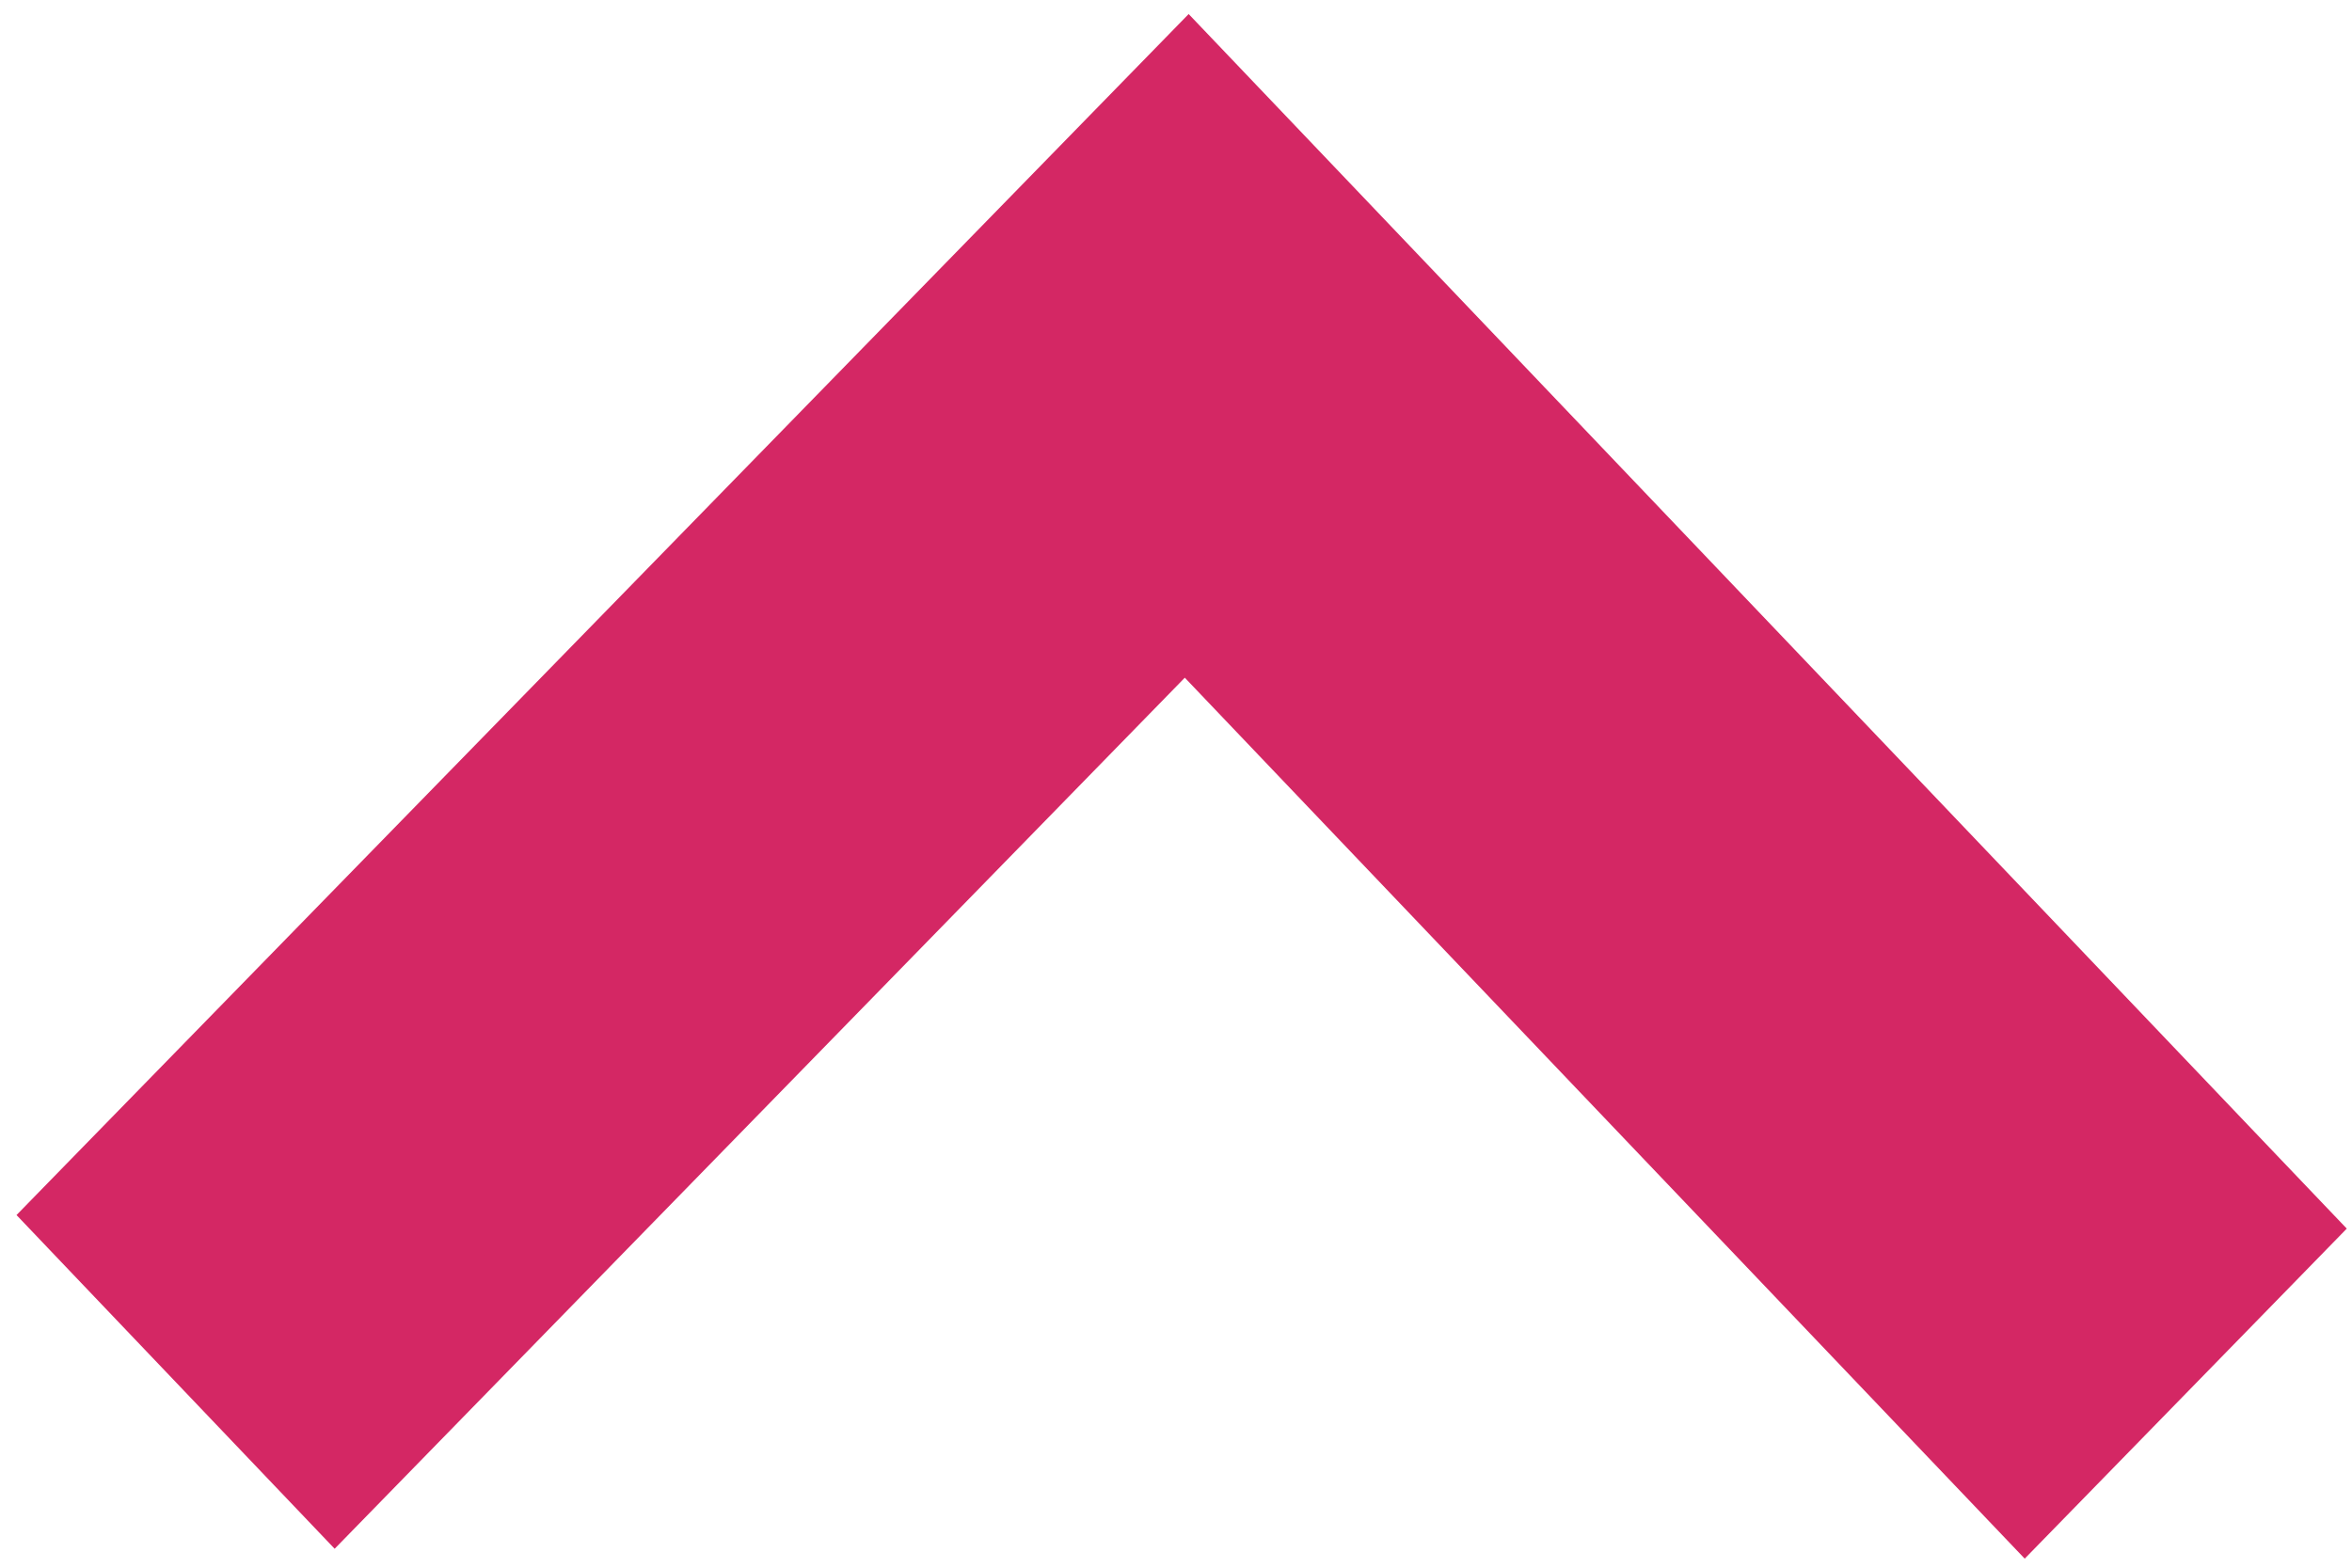 <svg width="48" height="32" viewBox="0 0 48 32" fill="none" xmlns="http://www.w3.org/2000/svg">
<path d="M40.613 29.624L41.329 30.375L42.053 29.633L45.83 25.762L46.504 25.071L45.838 24.373L24.965 2.477L24.25 1.727L23.526 2.469L2.399 24.12L1.726 24.81L2.391 25.508L6.123 29.423L6.838 30.173L7.562 29.431L24.188 12.393L40.613 29.624Z" fill="#D42764" stroke="#D42764" stroke-width="2"/>
</svg>
